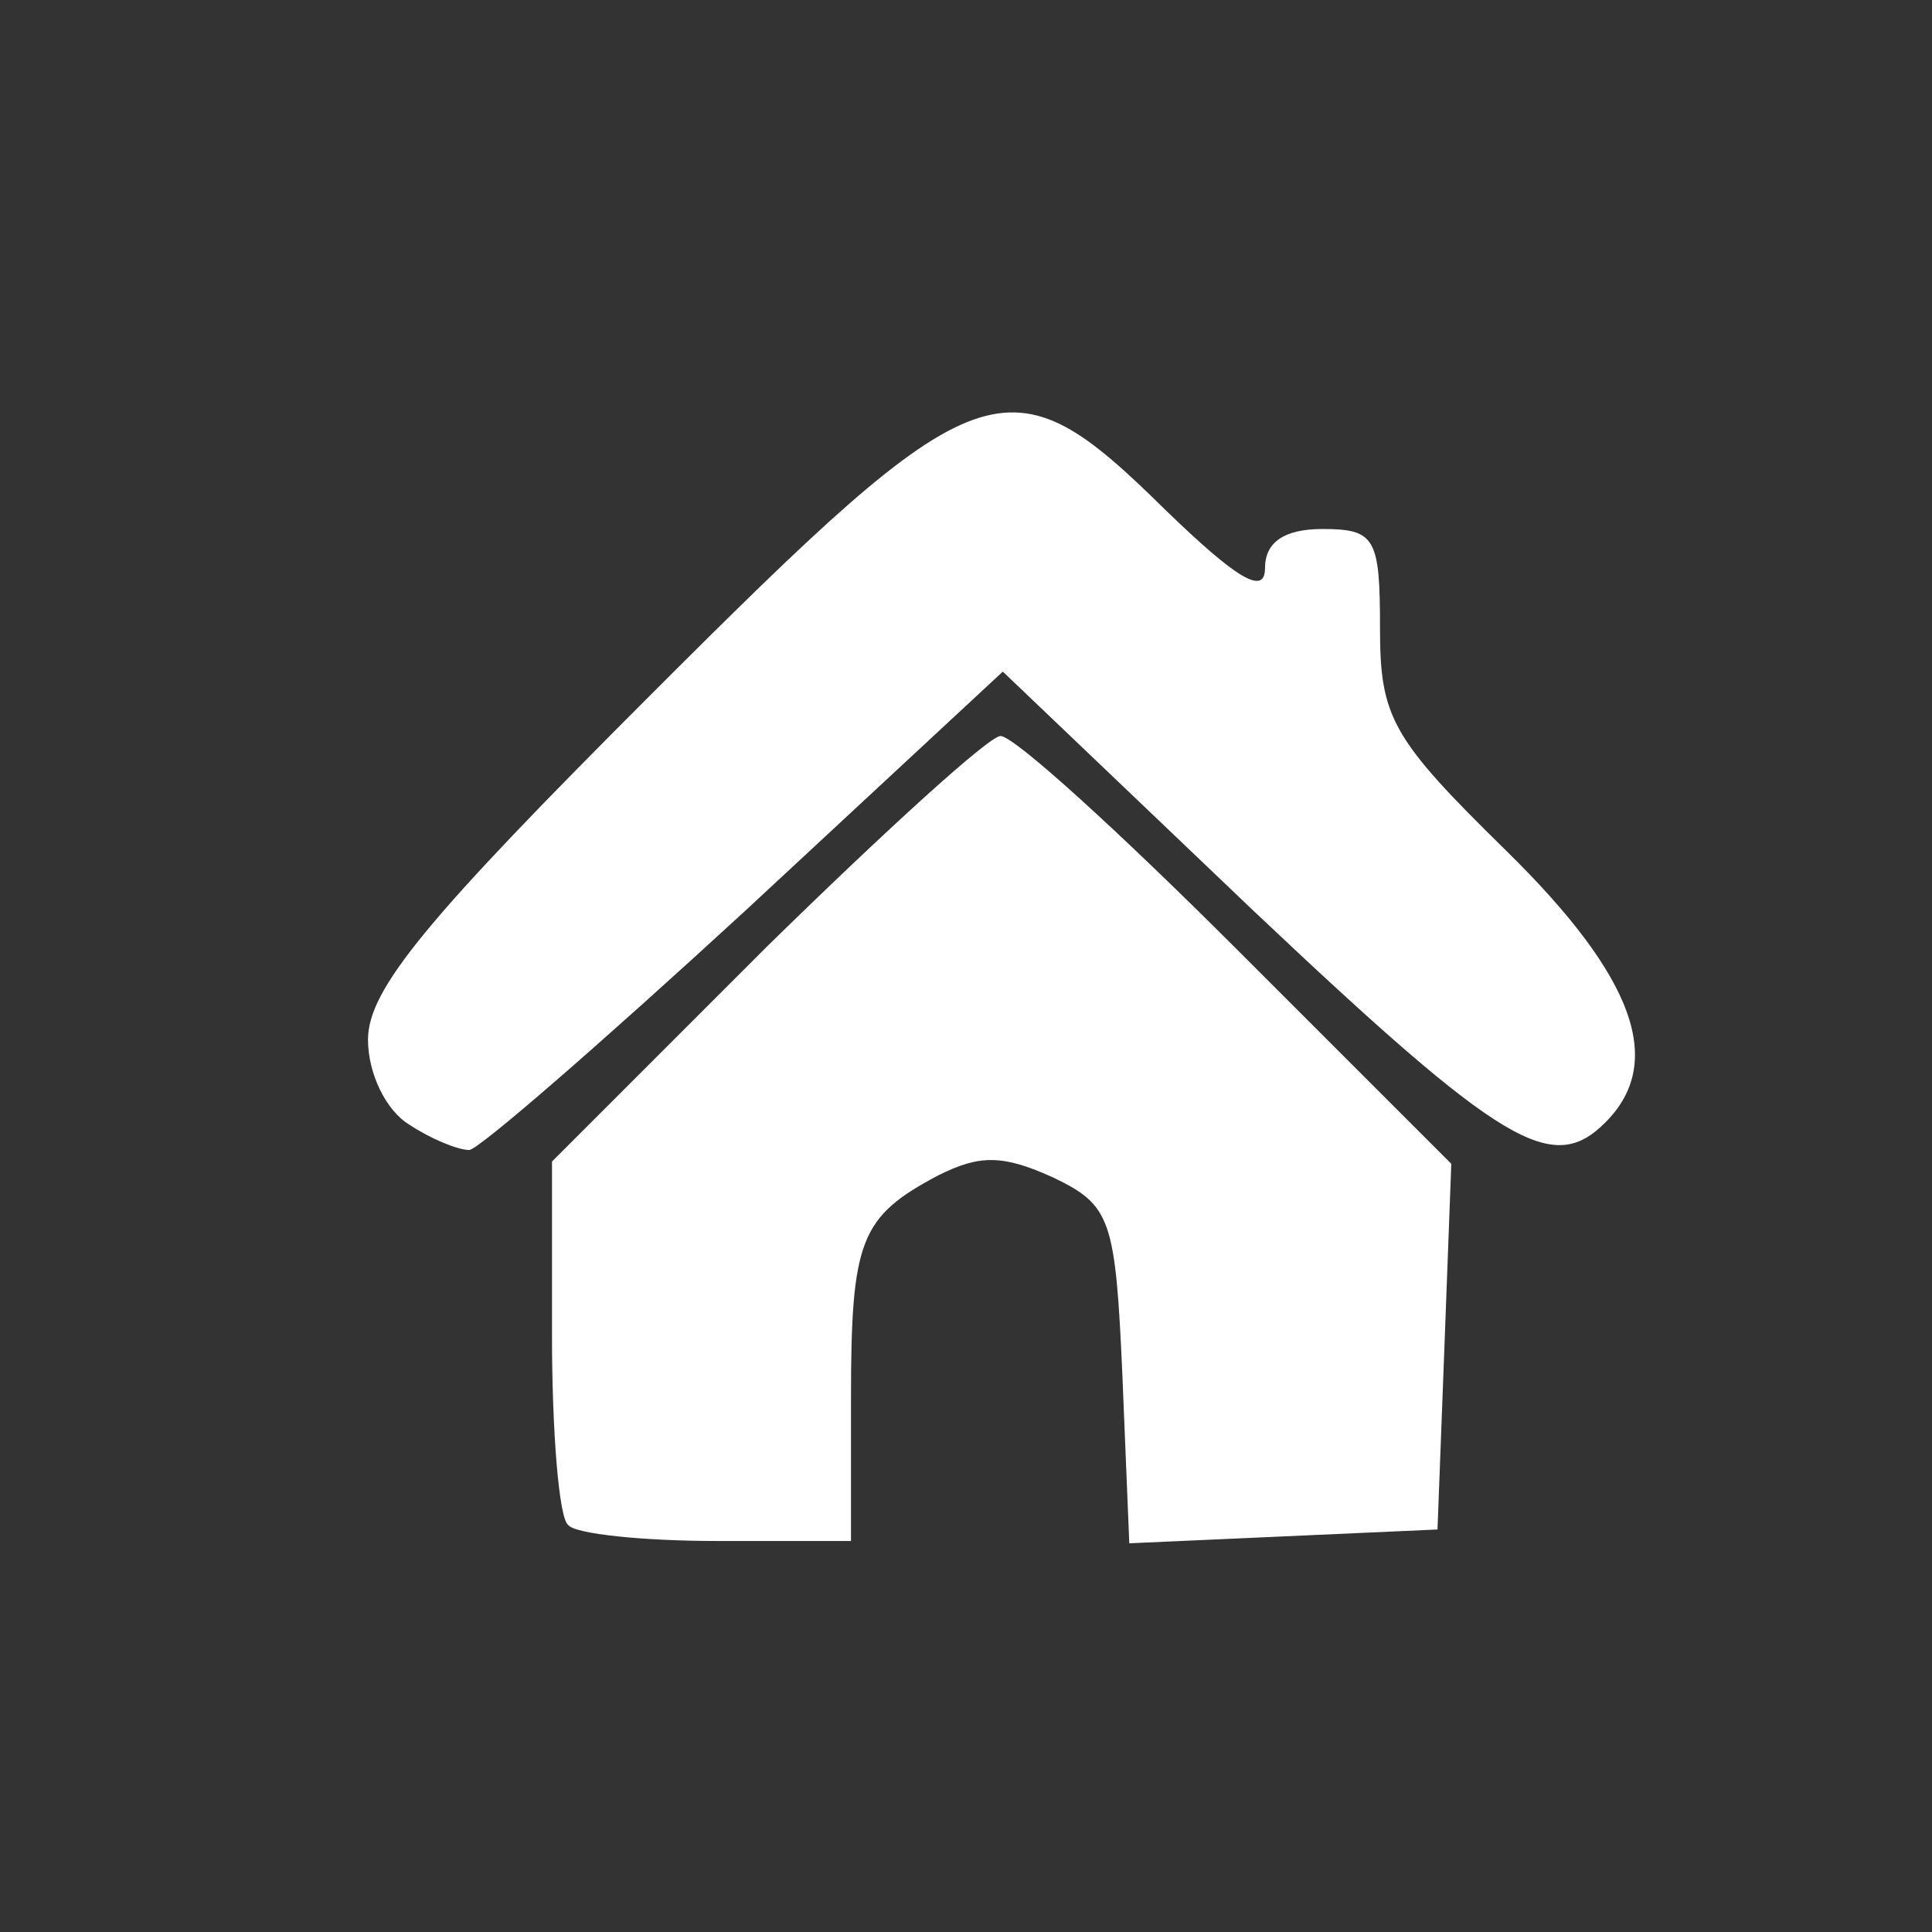 <!DOCTYPE svg PUBLIC "-//W3C//DTD SVG 20010904//EN" "http://www.w3.org/TR/2001/REC-SVG-20010904/DTD/svg10.dtd">
<svg version="1.0" xmlns="http://www.w3.org/2000/svg" width="84px" height="84px" viewBox="0 0 840 840" preserveAspectRatio="xMidYMid meet">
<rect x="0" y="0" width="840" height="840" fill="#333333" stroke="none"/>
<g id="layer1" fill="#ffffff" stroke="none">
 <path d="M247 663 c-4 -3 -7 -41 -7 -82 l0 -76 93 -93 c51 -50 97 -92 102 -92 6 0 52 42 103 93 l93 93 -3 80 -3 79 -67 3 -67 3 -3 -73 c-3 -68 -5 -74 -30 -86 -22 -10 -32 -10 -50 -1 -34 18 -38 28 -38 97 l0 62 -58 0 c-32 0 -62 -3 -65 -7z"/>
 <path d="M178 489 c-10 -6 -18 -22 -18 -37 0 -22 26 -53 123 -150 144 -144 155 -148 224 -80 31 30 43 37 43 25 0 -11 8 -17 25 -17 23 0 25 4 25 43 0 39 5 48 55 97 56 55 69 92 43 118 -23 23 -44 11 -153 -92 l-109 -104 -112 104 c-62 57 -116 104 -120 104 -5 0 -17 -5 -26 -11z"/>
 </g>

</svg>